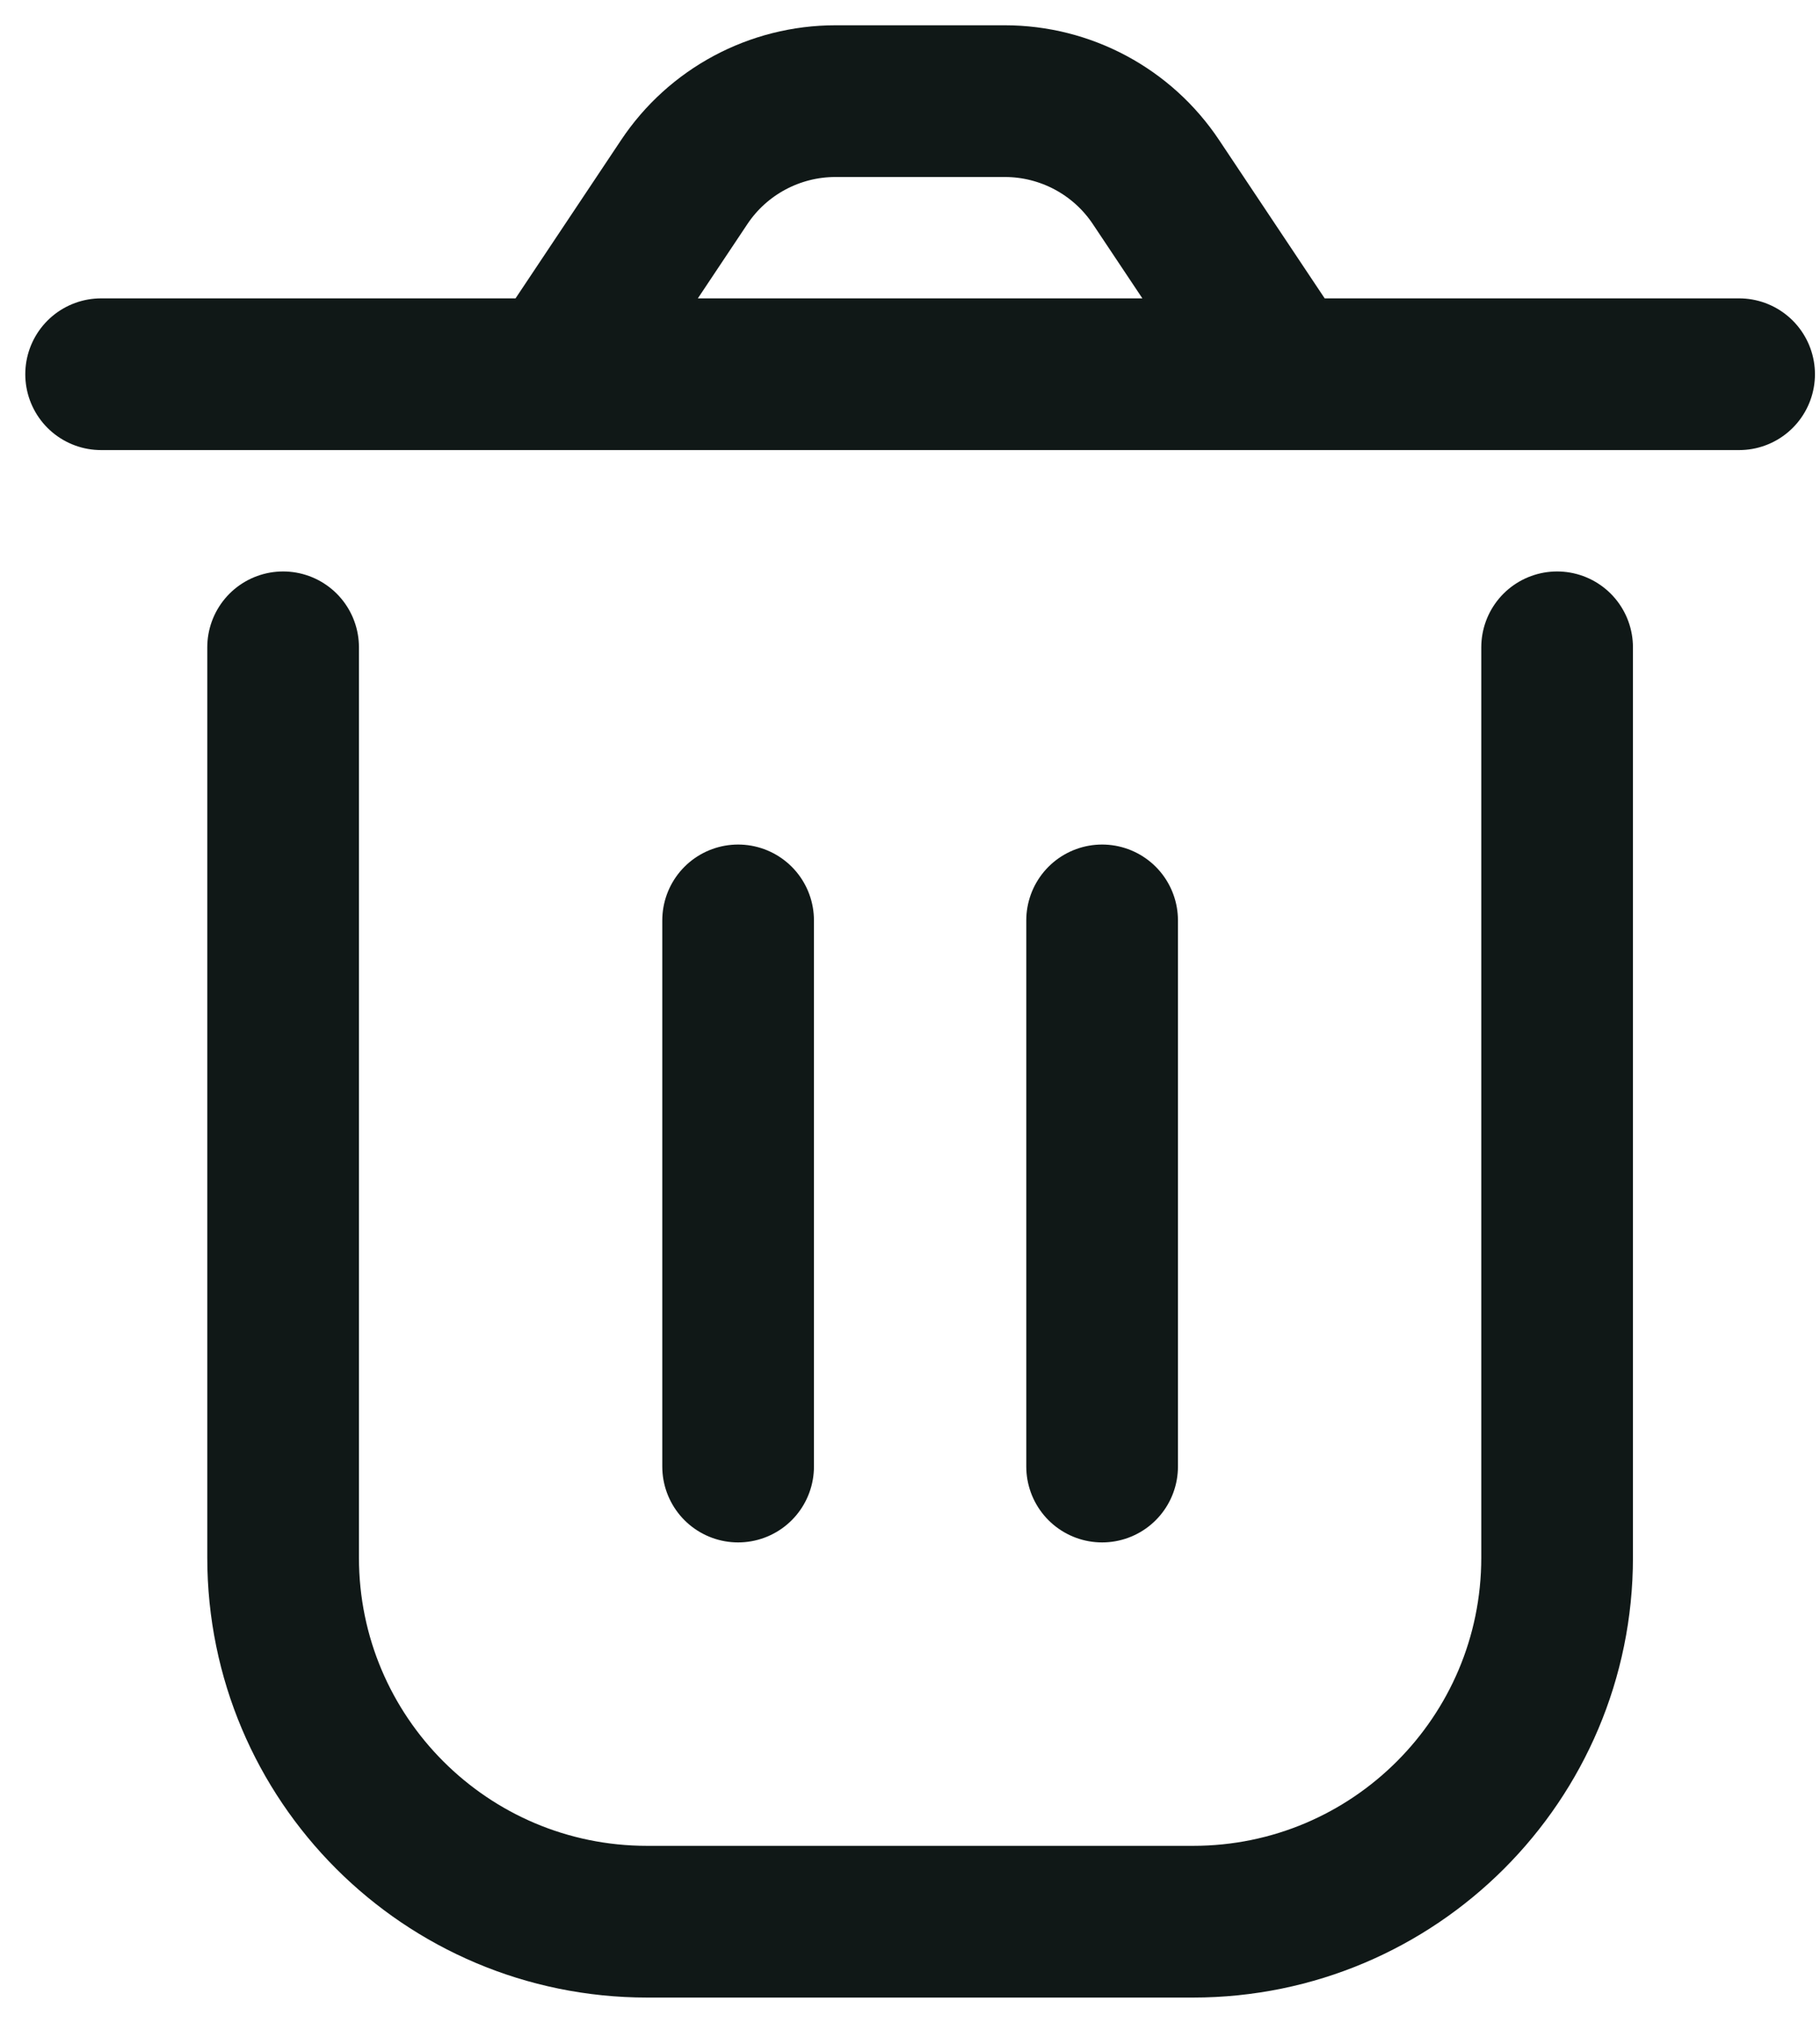 <svg width="18" height="20" viewBox="0 0 18 20" fill="none" xmlns="http://www.w3.org/2000/svg">
<path d="M2.8 6.4V15.4C2.8 17.388 4.412 19 6.4 19H11.8C13.788 19 15.4 17.388 15.4 15.4V6.4M10.9 9.1V14.5M7.3 9.1L7.3 14.5M12.7 3.7L11.434 1.802C11.101 1.301 10.539 1 9.937 1H8.263C7.662 1 7.099 1.301 6.766 1.802L5.5 3.7M12.7 3.7H5.5M12.7 3.7H17.2M5.5 3.7H1" stroke="#101817" stroke-width="1.5" stroke-linecap="round" stroke-linejoin="round"/>
</svg>
